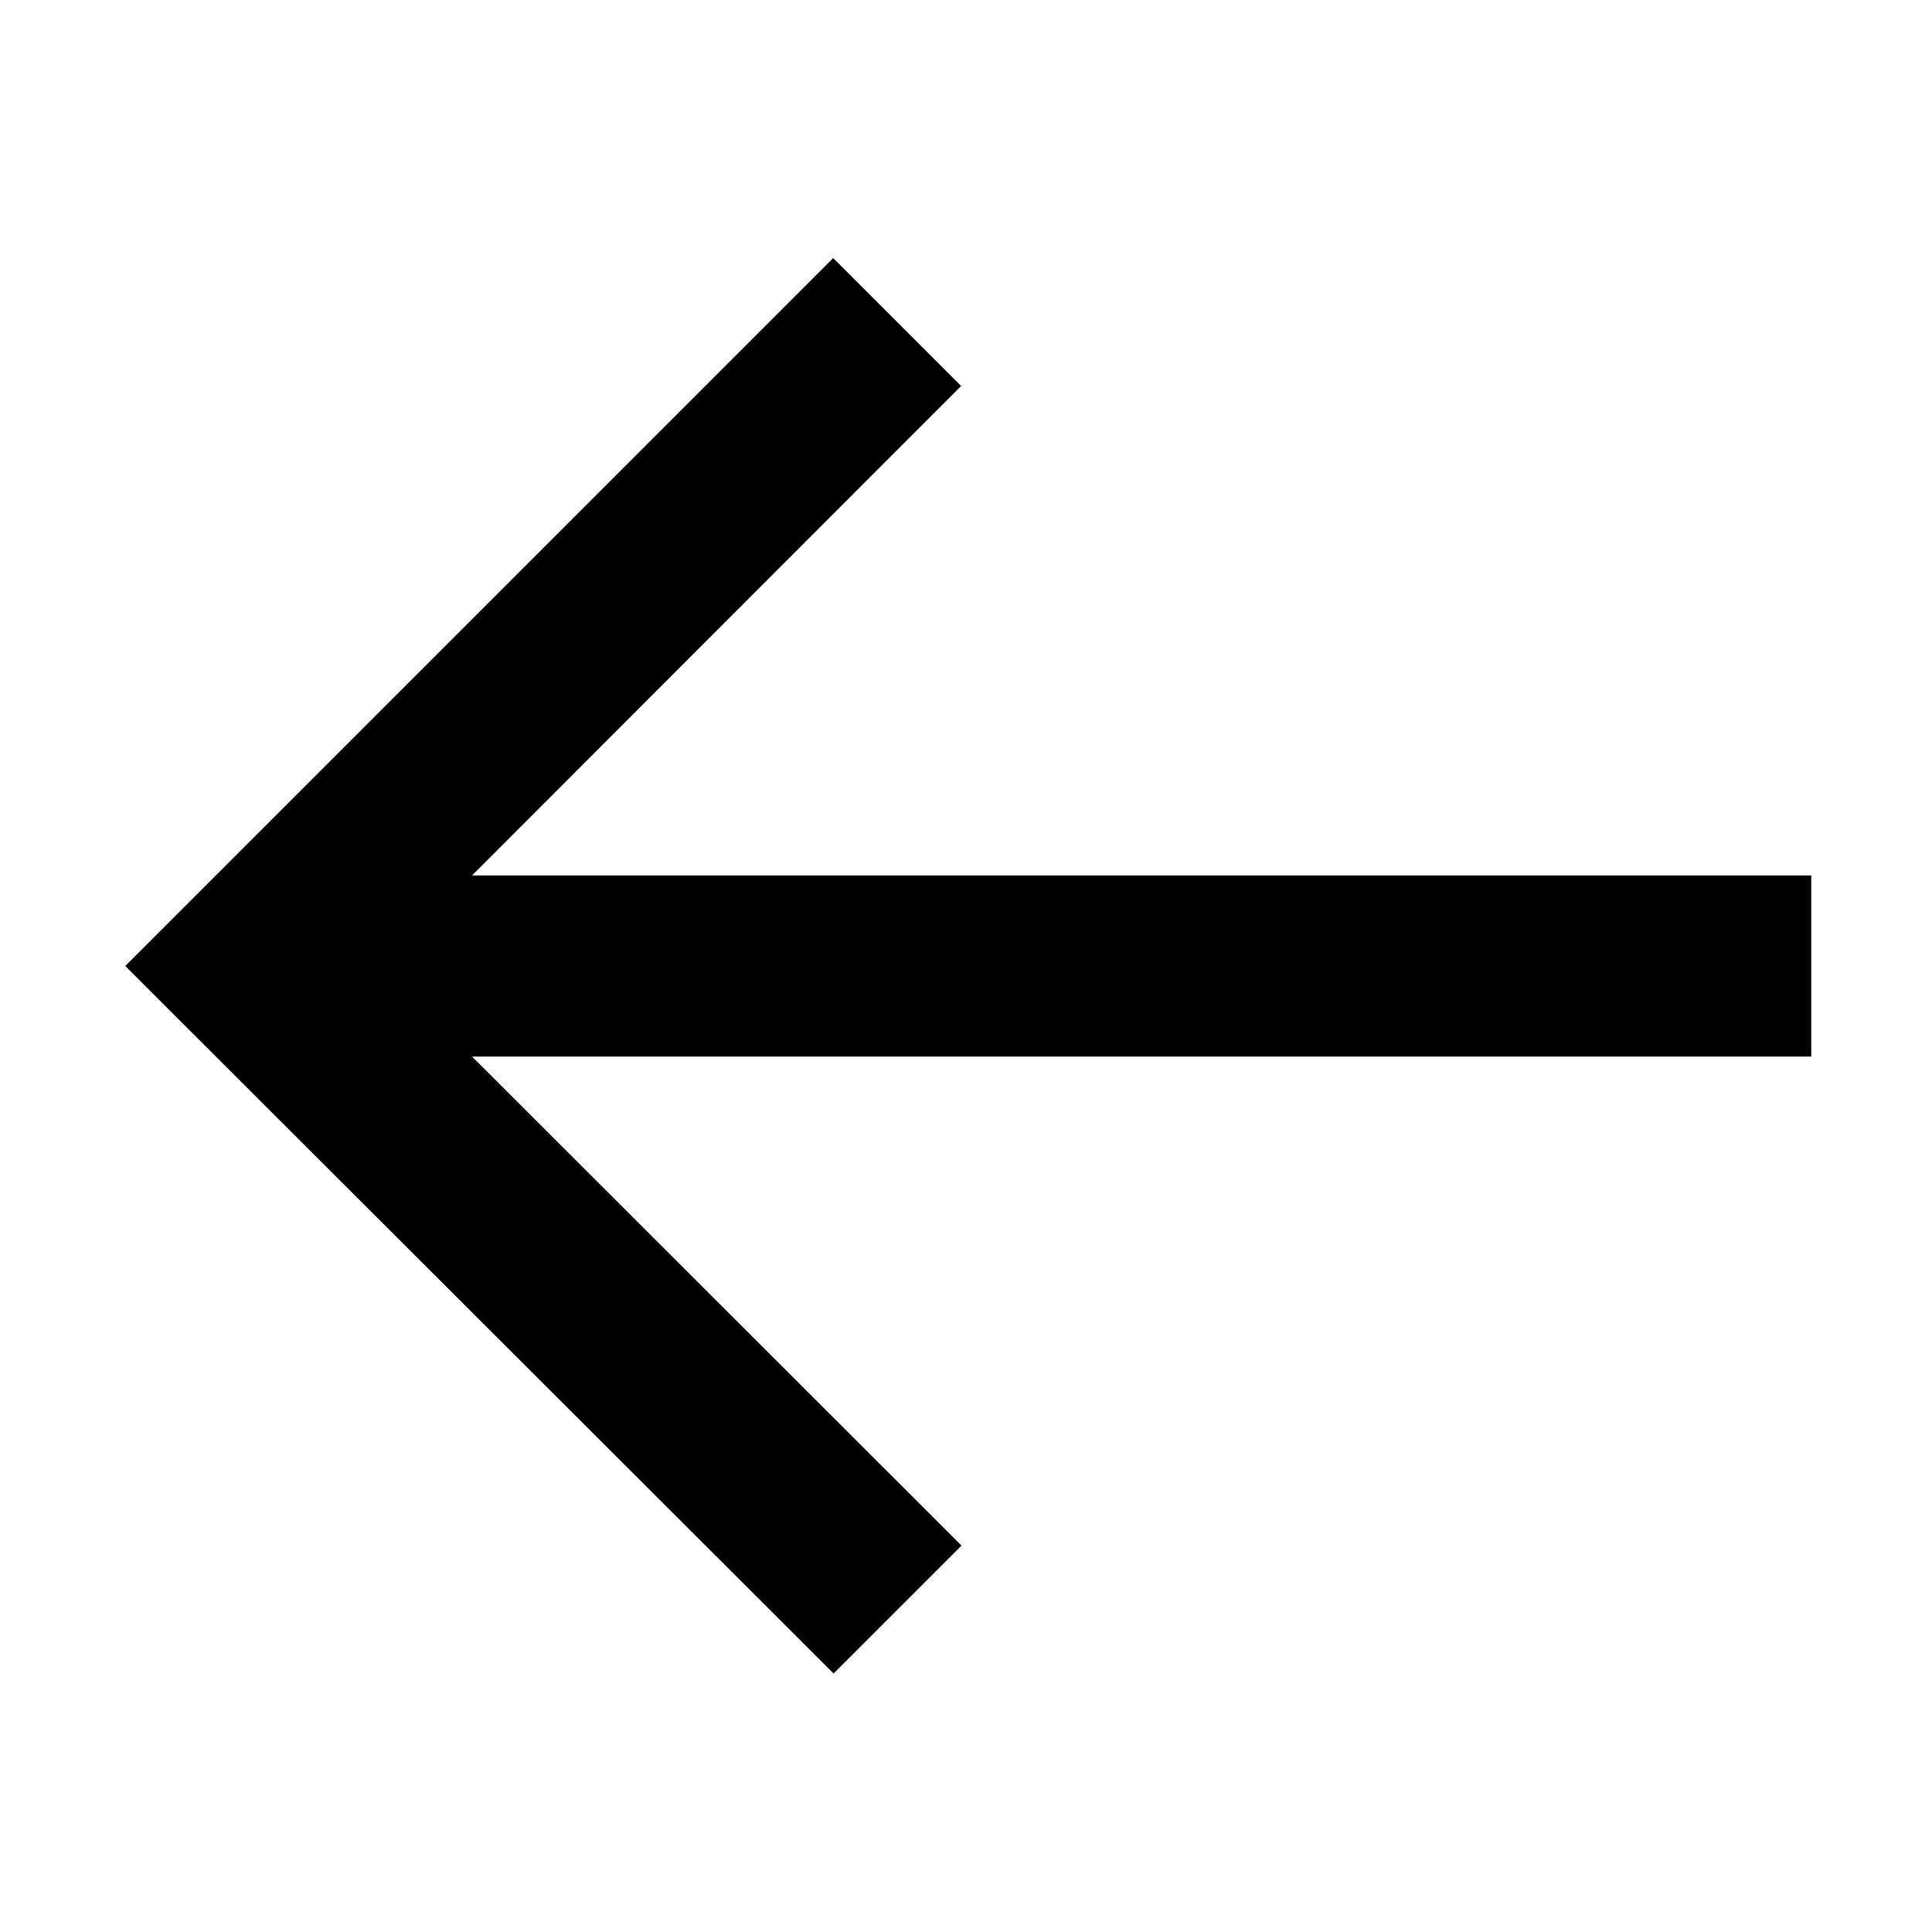 <svg xmlns="http://www.w3.org/2000/svg" width="24" height="24" viewBox="0 0 448 512"><path class="pr-icon-duotone-primary" d="M18.2 273l-17-17 17-17L171.8 85.4l17-17 33.9 33.9-17 17L93.1 232 424 232l24 0 0 48-24 0L93.1 280 205.8 392.6l17 17-33.9 33.9-17-17L18.2 273z"/></svg>